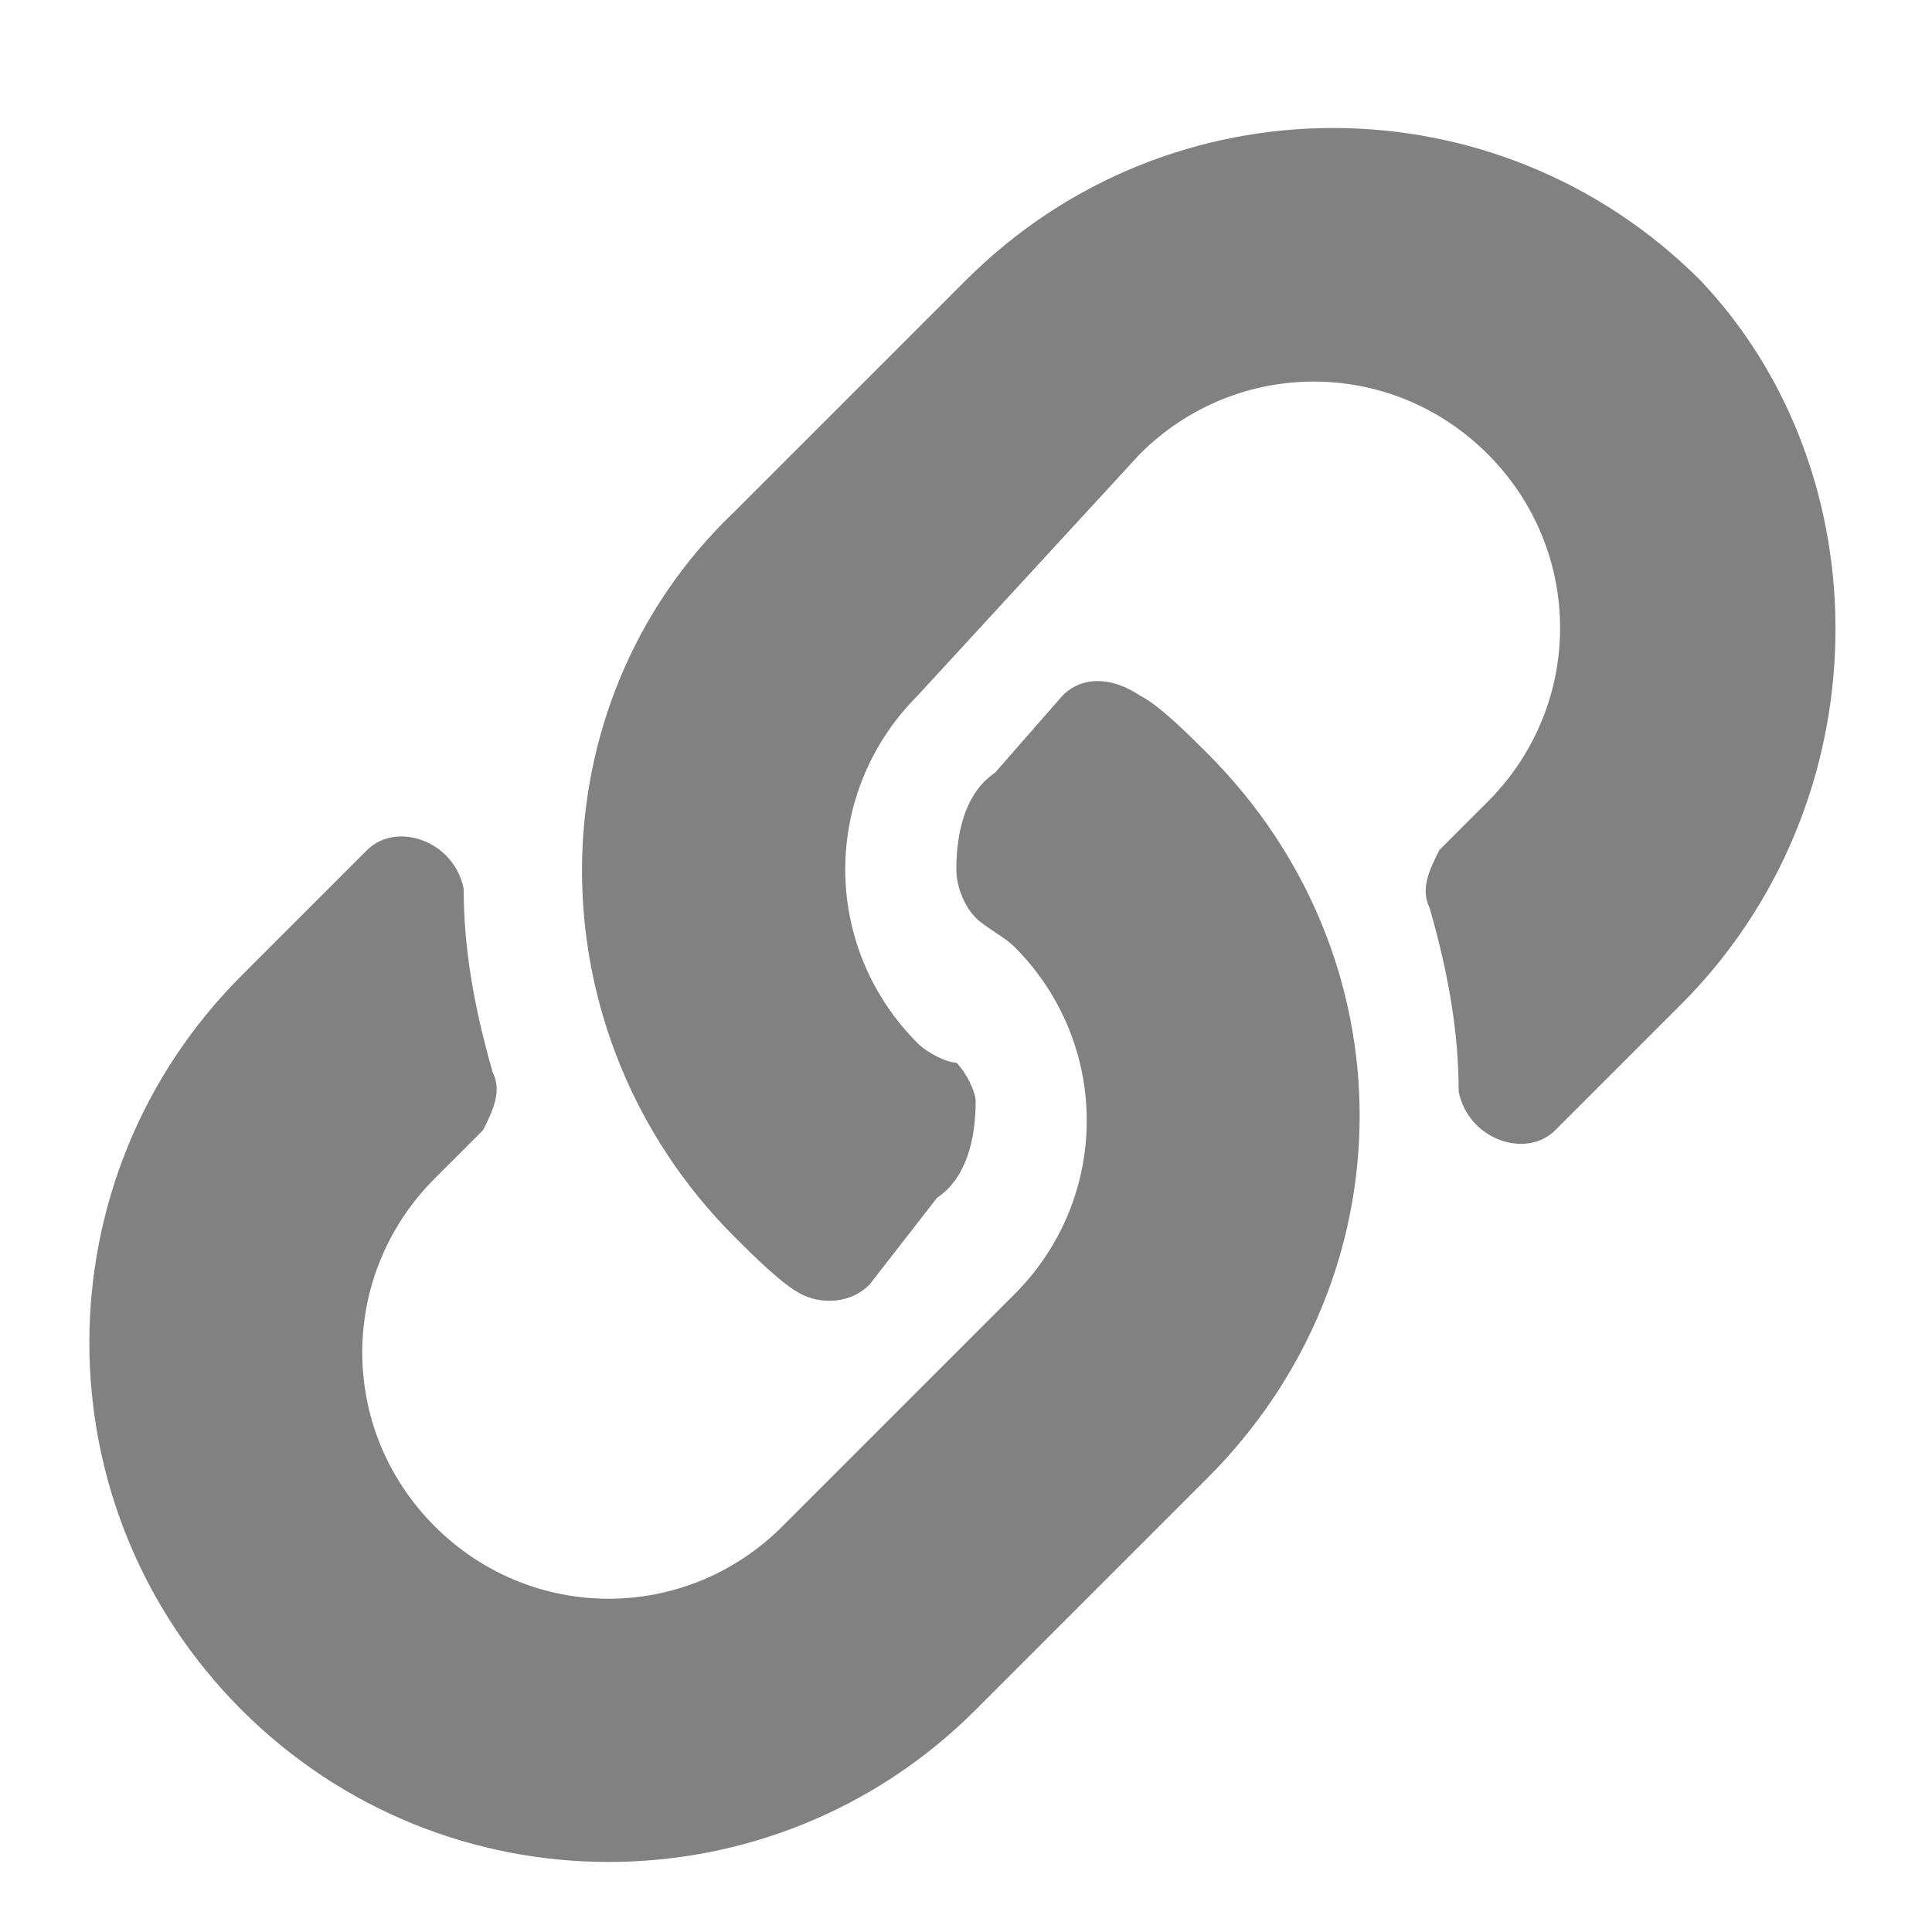 <?xml version="1.0" encoding="utf-8"?>
<!-- Generator: Adobe Illustrator 24.3.0, SVG Export Plug-In . SVG Version: 6.00 Build 0)  -->
<svg version="1.1" id="Capa_1" xmlns="http://www.w3.org/2000/svg" xmlns:xlink="http://www.w3.org/1999/xlink" x="0px" y="0px"
	 viewBox="0 0 20 20" style="enable-background:new 0 0 20 20;" xml:space="preserve">
<style type="text/css">
	.st0{enable-background:new    ;}
	.st1{fill:#818181;}
</style>
<g class="st0">
	<path class="st1" d="M12.5,15.3C12.5,15.3,12.5,15.3,12.5,15.3l-2.4,2.4c-2.1,2.1-5.5,2.1-7.6,0c-2.1-2.1-2.1-5.5,0-7.6l1.3-1.3
		c0.3-0.3,0.9-0.1,1,0.4c0,0.6,0.1,1.2,0.3,1.9c0.1,0.2,0,0.4-0.1,0.6l-0.5,0.5c-1,1-1,2.6,0,3.6c1,1,2.6,1,3.6,0l2.4-2.4
		c1-1,1-2.6,0-3.6c-0.1-0.1-0.3-0.2-0.4-0.3C10,9.4,9.9,9.2,9.9,9c0-0.4,0.1-0.8,0.4-1L11,7.2C11.2,7,11.5,7,11.8,7.2
		c0.2,0.1,0.5,0.4,0.7,0.6C14.6,9.9,14.6,13.2,12.5,15.3z M17.4,10.4l-1.3,1.3c-0.3,0.3-0.9,0.1-1-0.4c0-0.6-0.1-1.2-0.3-1.9
		c-0.1-0.2,0-0.4,0.1-0.6l0.5-0.5c1-1,1-2.6,0-3.6c-1-1-2.6-1-3.6,0L9.5,7.2c-1,1-1,2.6,0,3.6C9.6,10.9,9.8,11,9.9,11
		c0.1,0.1,0.2,0.3,0.2,0.4c0,0.4-0.1,0.8-0.4,1L9,13.3c-0.2,0.2-0.5,0.2-0.7,0.1c-0.2-0.1-0.5-0.4-0.7-0.6c-2.1-2.1-2.1-5.5,0-7.5
		c0,0,0,0,0,0l2.4-2.4c2.1-2.1,5.5-2.1,7.6,0C19.5,4.9,19.5,8.3,17.4,10.4z"/>
</g>
</svg>
